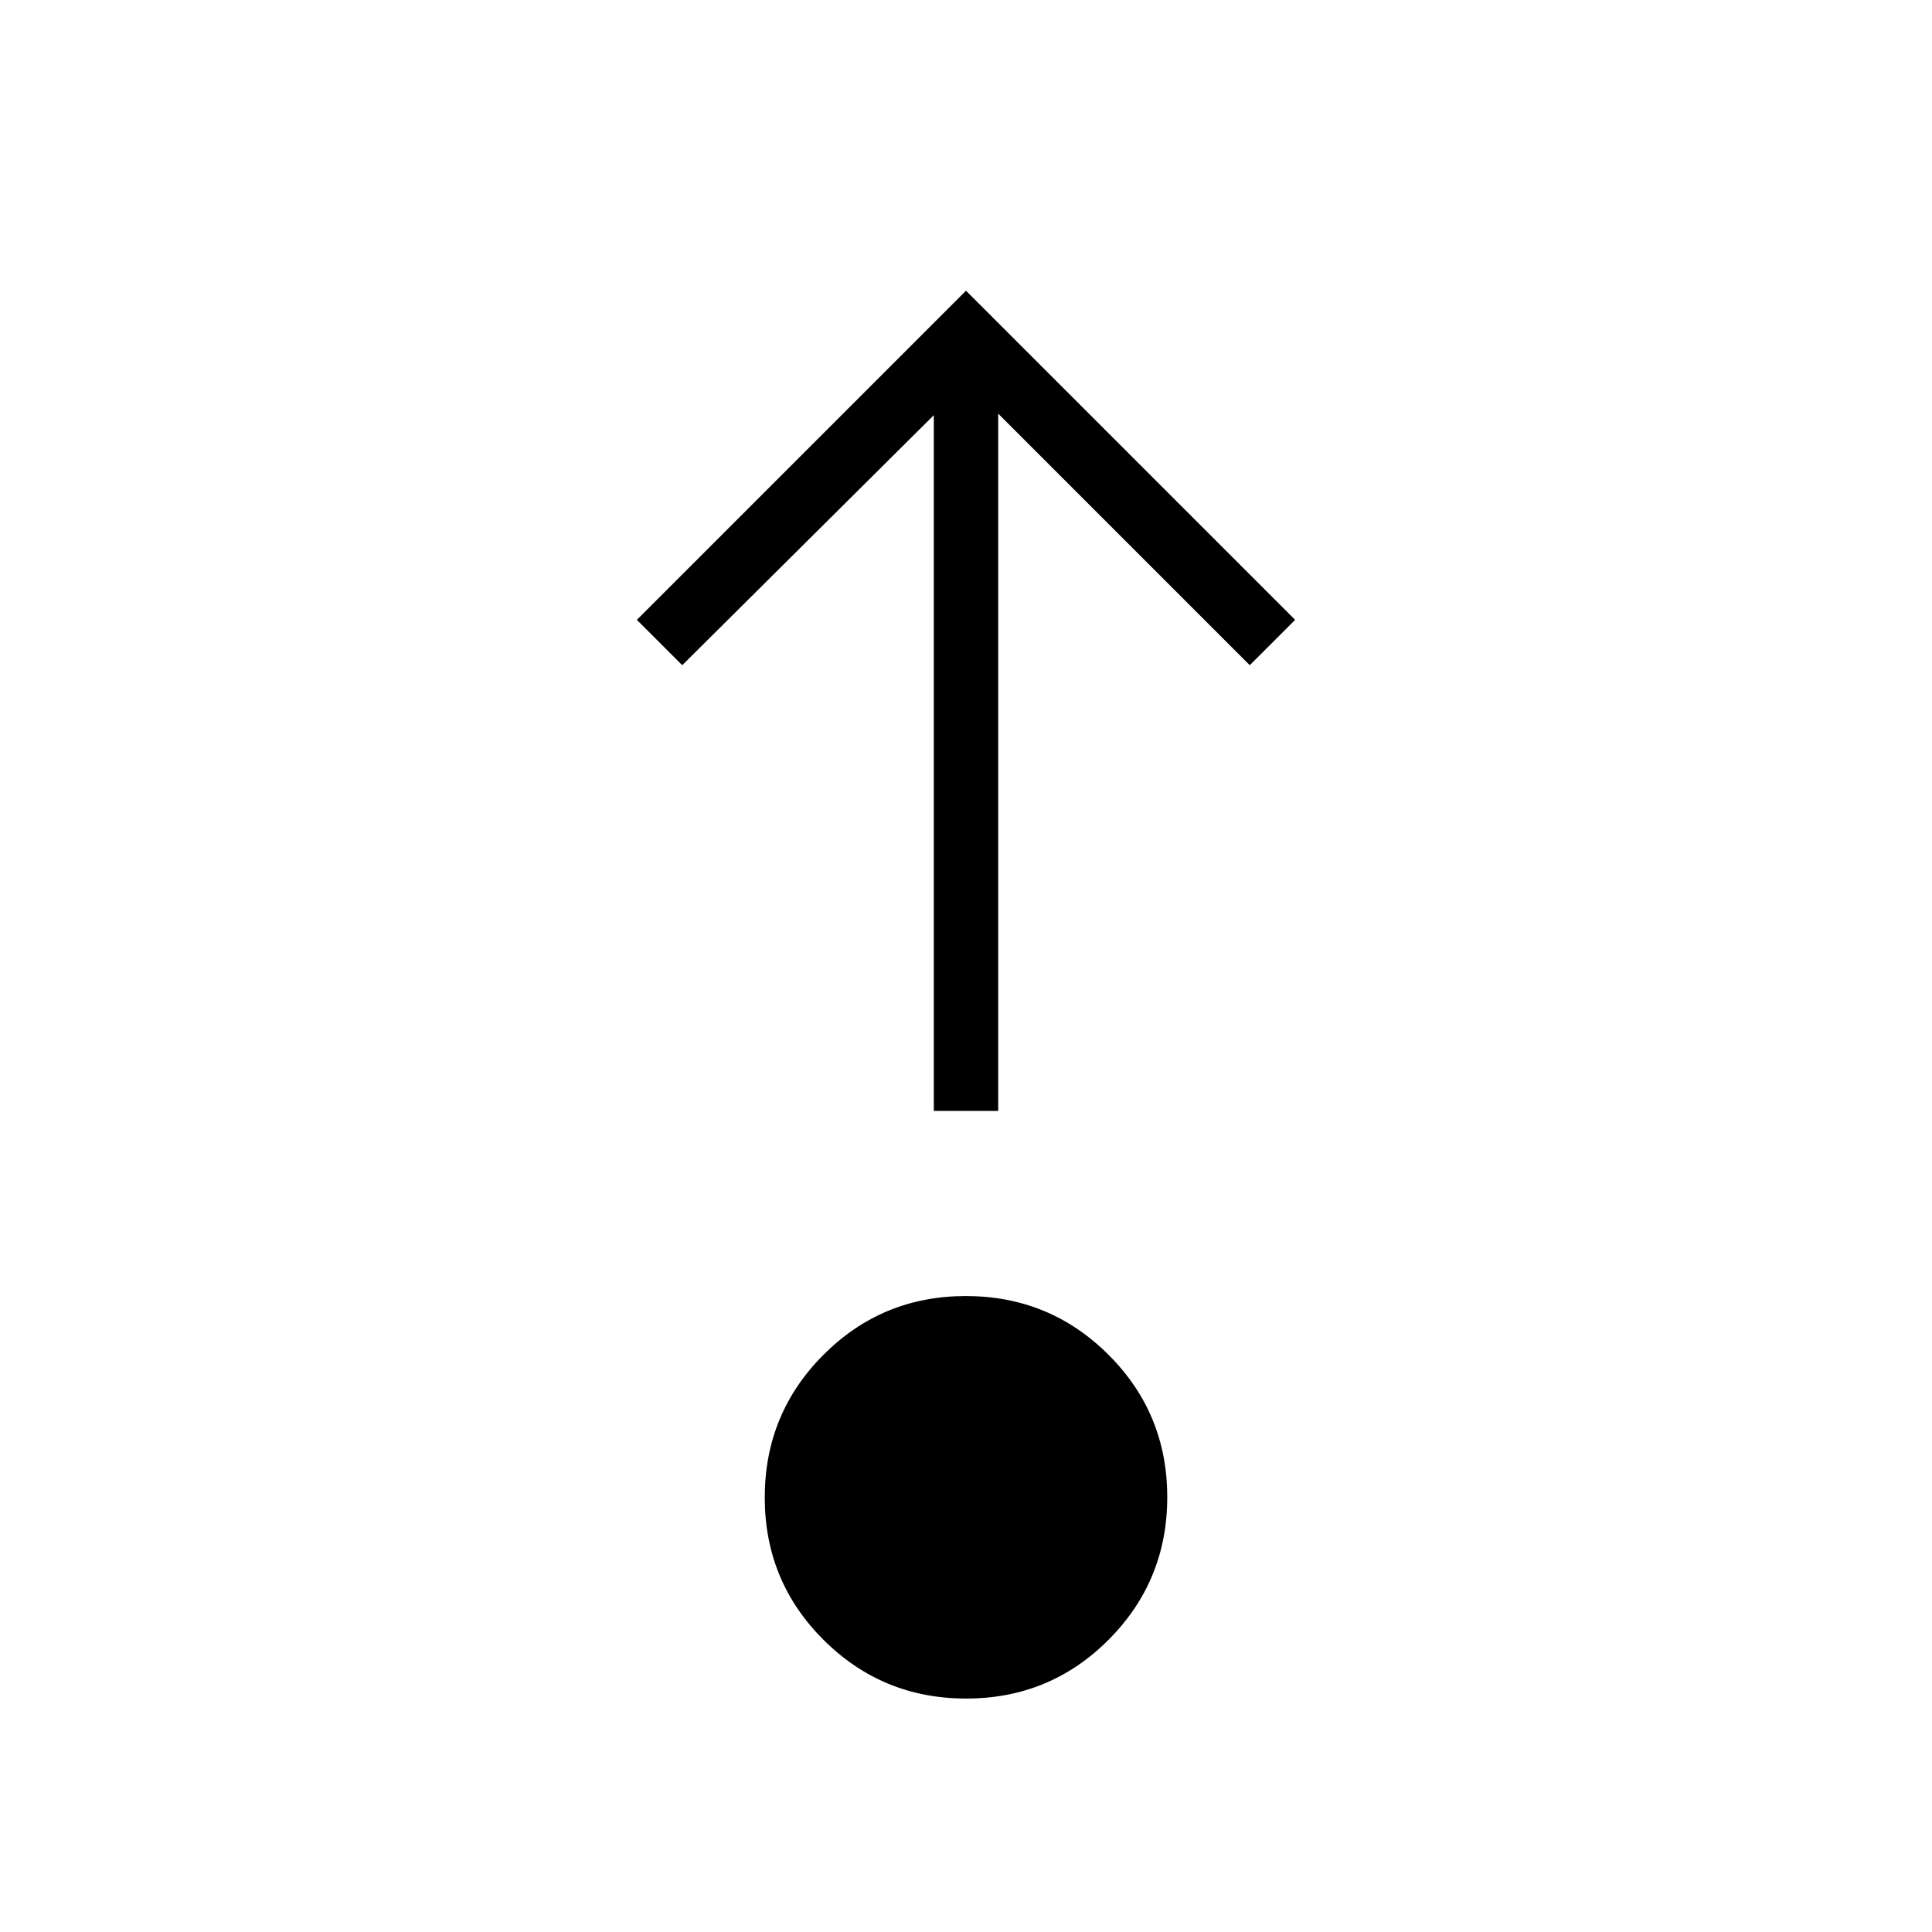 <svg xmlns="http://www.w3.org/2000/svg" height="20" viewBox="0 96 960 960" width="20"><path d="M480.09 940q-41.629 0-70.859-29.14Q380 881.719 380 840.091q0-41.63 29.14-70.86Q438.28 740 479.91 740q41.629 0 70.859 29.14Q580 798.281 580 839.909q0 41.63-29.14 70.86Q521.719 940 480.09 940ZM464 648V302.308L339 426.539 316.461 404 480 240.461 643.539 404 621 426.539l-125-125V648h-32Z"/></svg>